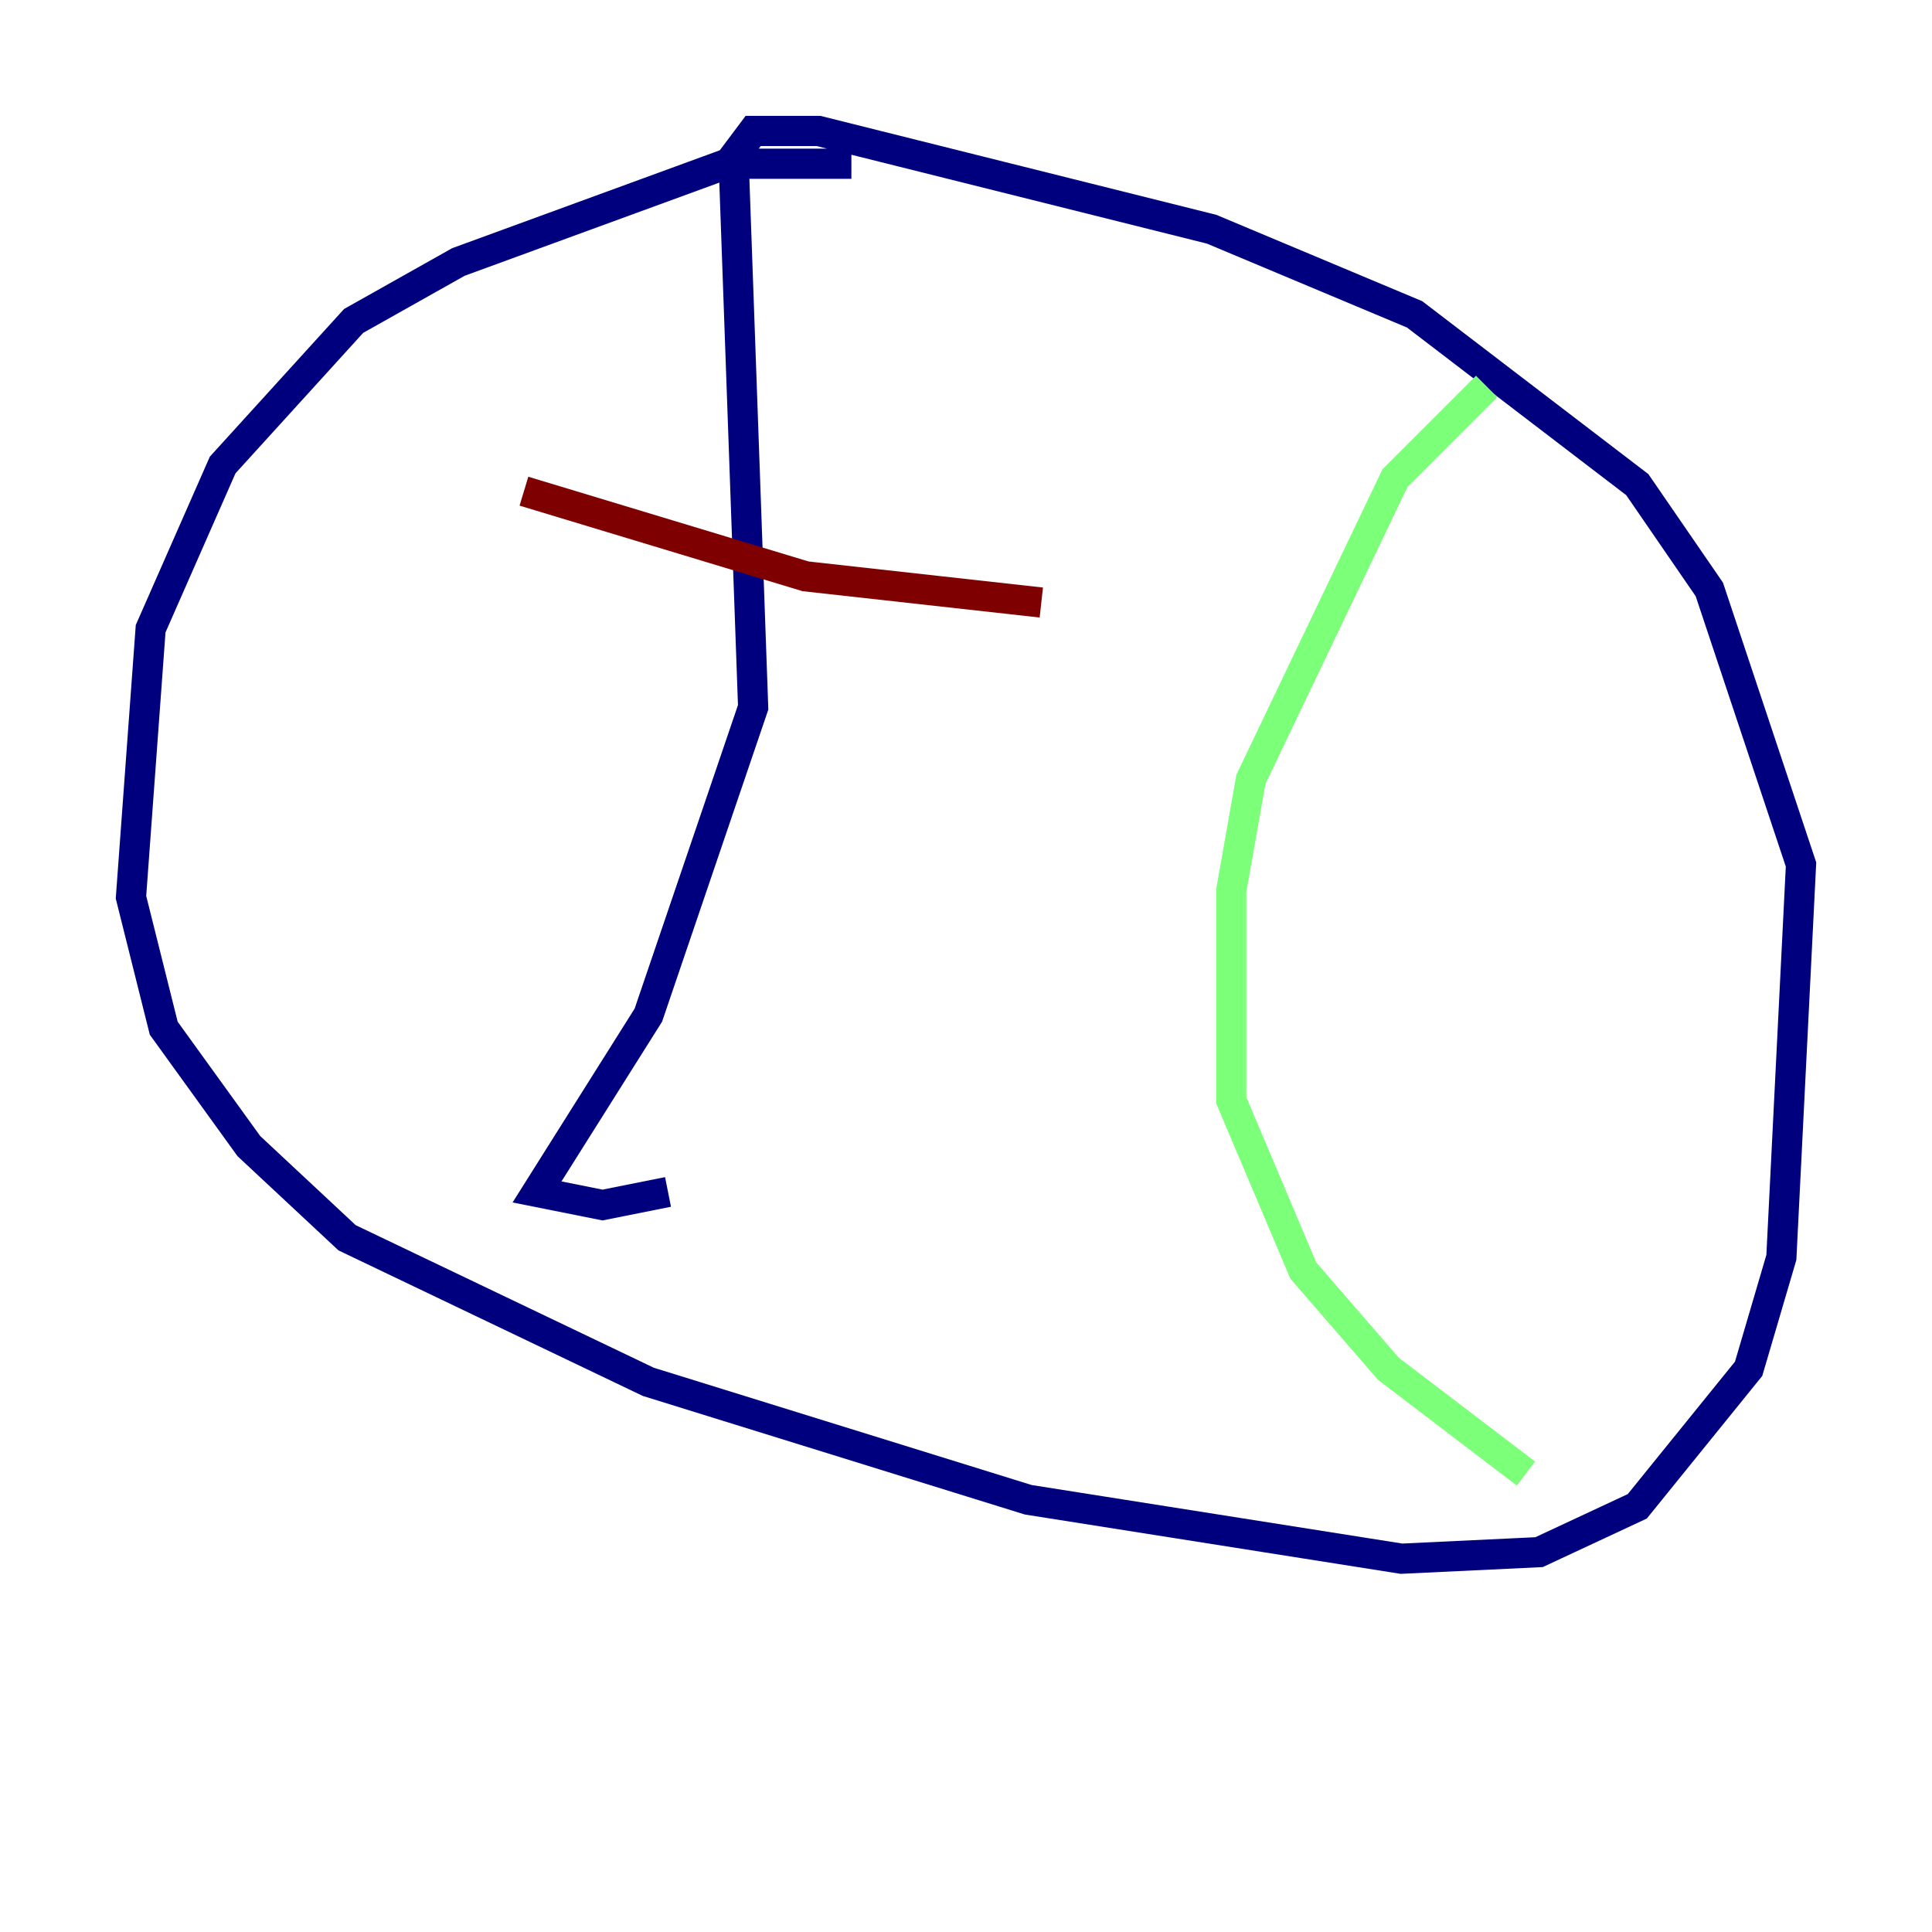 <?xml version="1.0" encoding="utf-8" ?>
<svg baseProfile="tiny" height="128" version="1.2" viewBox="0,0,128,128" width="128" xmlns="http://www.w3.org/2000/svg" xmlns:ev="http://www.w3.org/2001/xml-events" xmlns:xlink="http://www.w3.org/1999/xlink"><defs /><polyline fill="none" points="56.407,10.848 48.163,10.848 30.373,17.356 23.43,21.261 14.752,30.807 9.98,41.654 8.678,59.444 10.848,68.122 16.488,75.932 22.997,82.007 42.956,91.552 68.122,99.363 92.854,103.268 101.966,102.834 108.475,99.797 115.851,90.685 118.02,83.308 119.322,57.275 113.248,39.051 108.475,32.108 93.722,20.827 80.271,15.186 54.237,8.678 49.898,8.678 48.597,10.414 49.898,46.861 42.956,67.254 35.58,78.969 39.919,79.837 44.258,78.969" stroke="#00007f" stroke-width="2" /><polyline fill="none" points="98.495,25.6 92.42,31.675 82.875,51.634 81.573,59.01 81.573,72.895 86.346,84.176 91.986,90.685 101.098,97.627" stroke="#7cff79" stroke-width="2" /><polyline fill="none" points="34.712,32.542 53.37,38.183 68.99,39.919" stroke="#7f0000" stroke-width="2" /></svg>